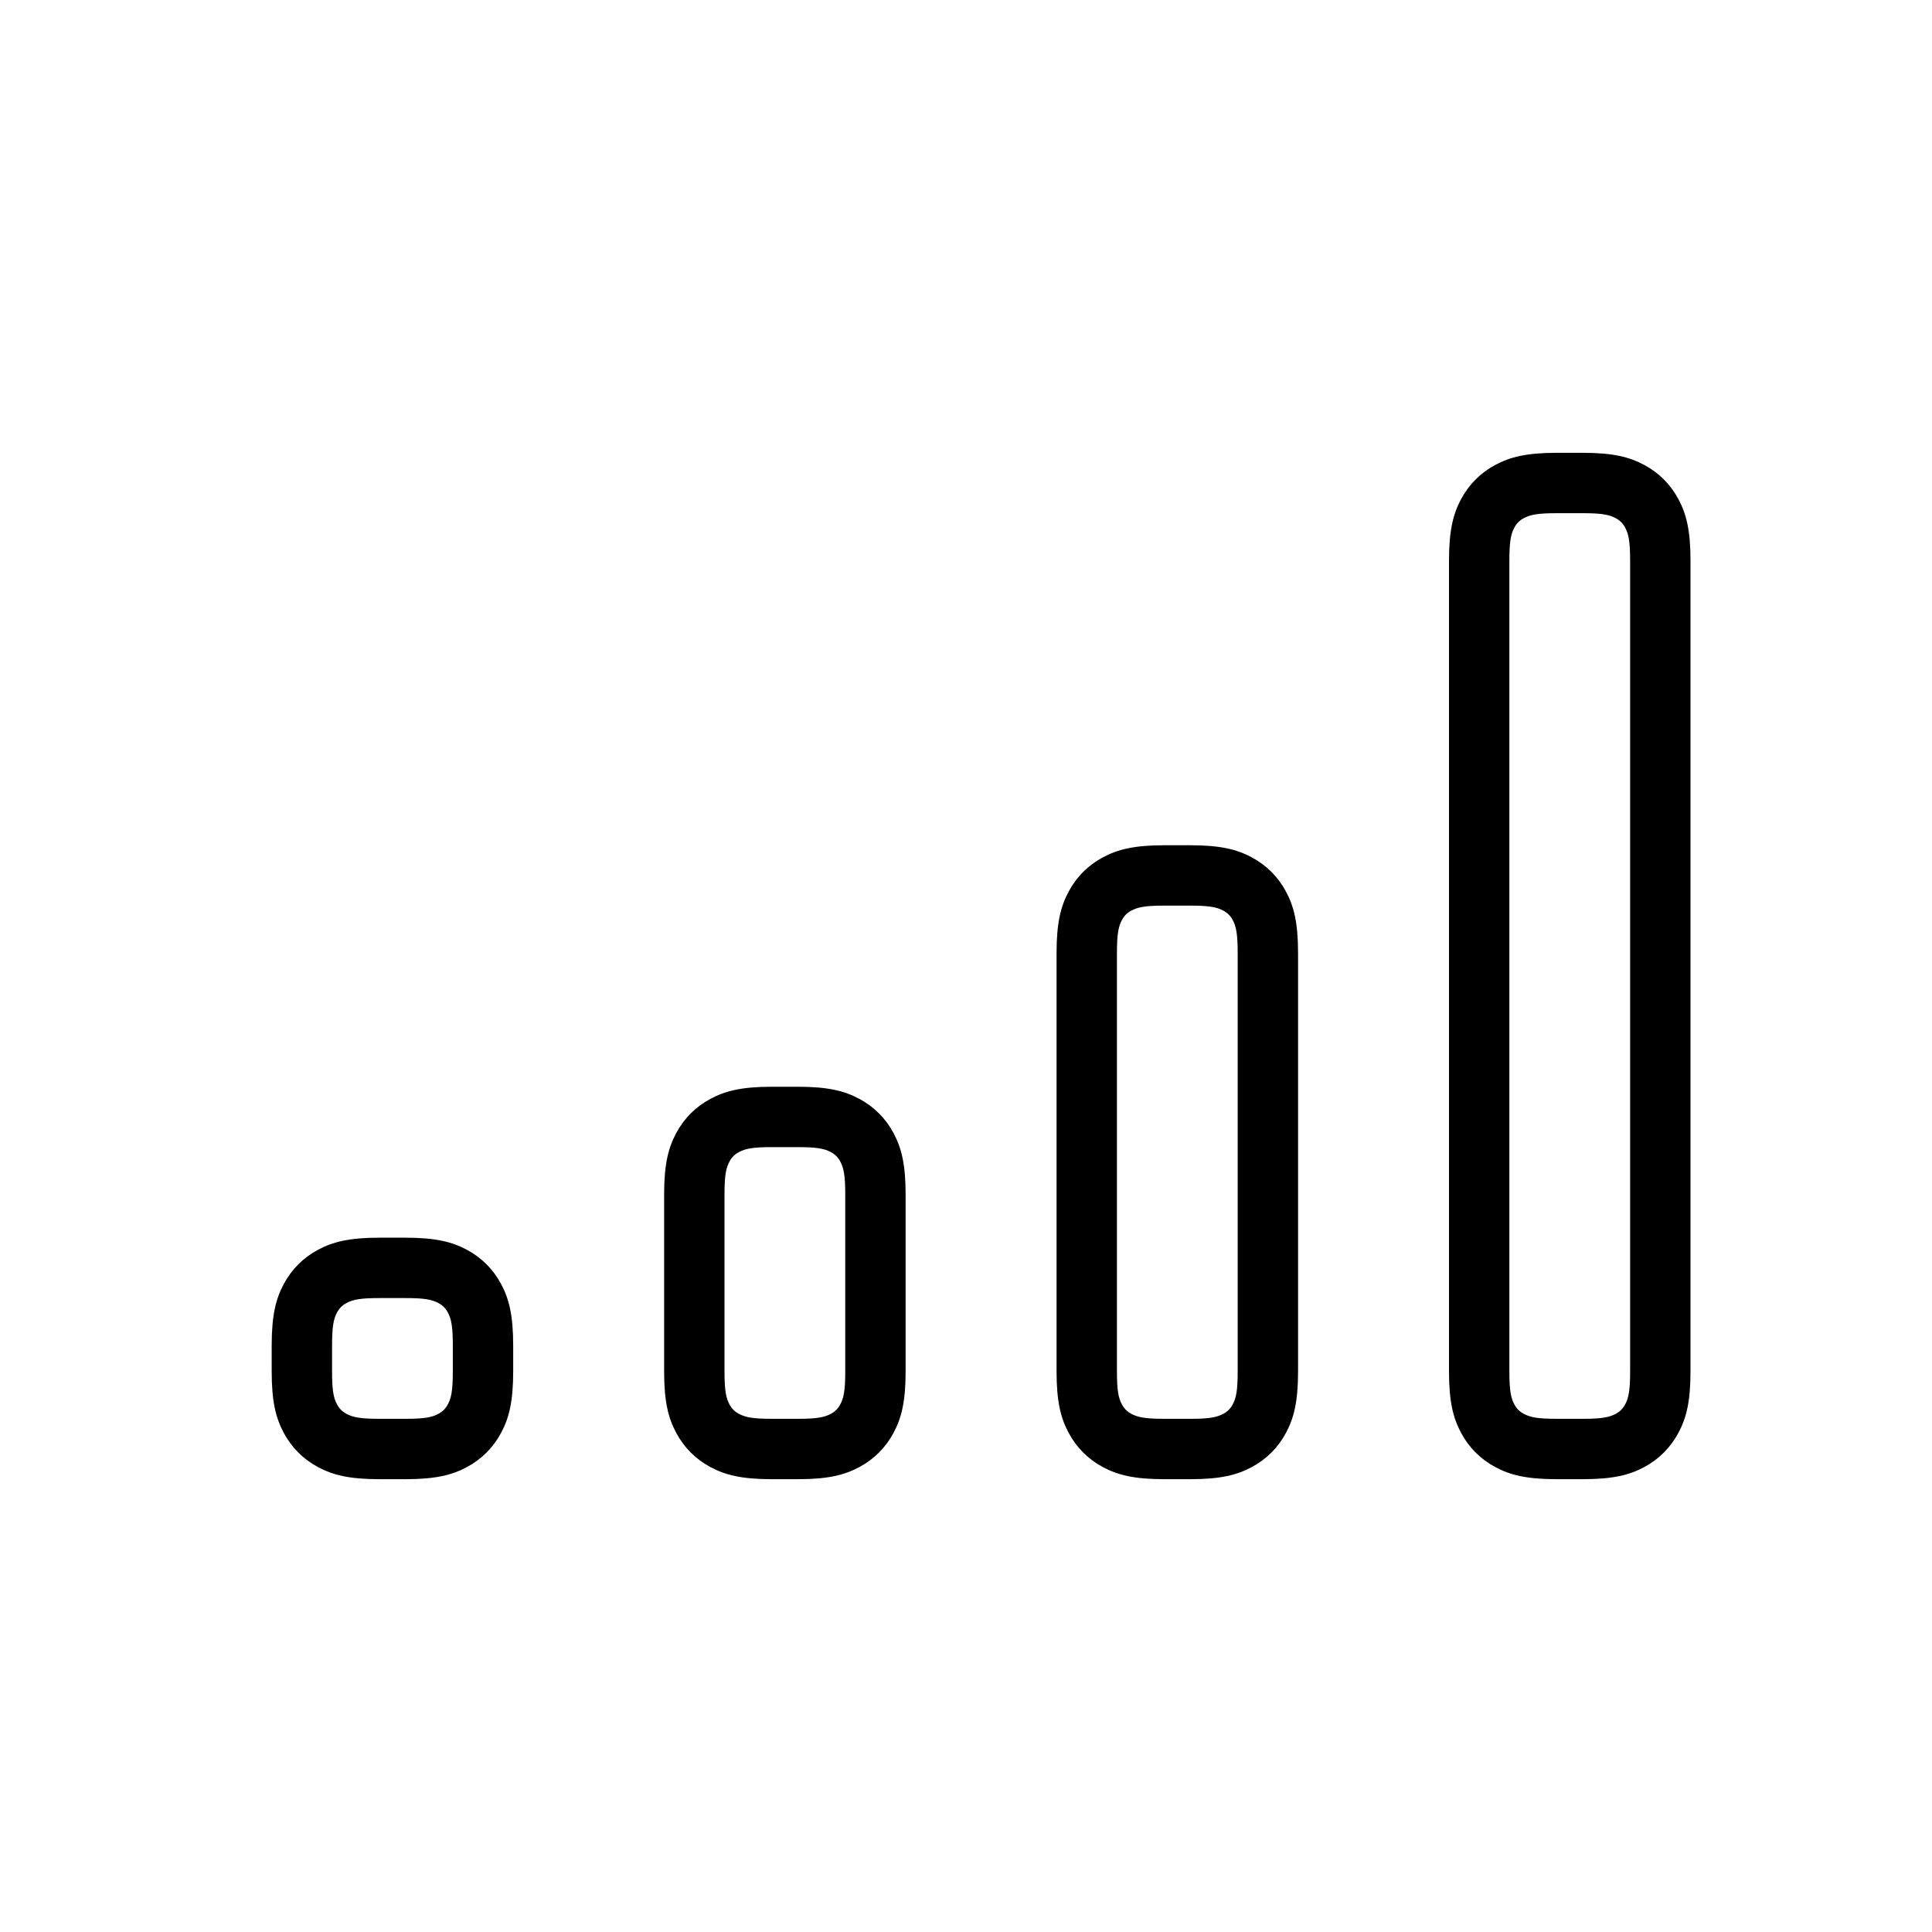 <svg xmlns="http://www.w3.org/2000/svg" width="128" height="128" viewBox="0 0 128 128">
  <path d="M25.141 86C23.866 86 23.38 86.102 22.956 86.329 22.675 86.479 22.479 86.675 22.329 86.956 22.102 87.38 22 87.866 22 89.141L22 90.859C22 92.134 22.102 92.62 22.329 93.044 22.479 93.325 22.675 93.521 22.956 93.671 23.38 93.898 23.866 94 25.141 94L26.859 94C28.134 94 28.62 93.898 29.044 93.671 29.325 93.521 29.521 93.325 29.671 93.044 29.898 92.62 30 92.134 30 90.859L30 89.141C30 87.866 29.898 87.38 29.671 86.956 29.521 86.675 29.325 86.479 29.044 86.329 28.62 86.102 28.134 86 26.859 86L25.141 86zM25.141 82L26.859 82C28.873 82 29.953 82.278 30.931 82.801 31.908 83.324 32.676 84.092 33.199 85.069 33.722 86.047 34 87.127 34 89.141L34 90.859C34 92.873 33.722 93.953 33.199 94.931 32.676 95.908 31.908 96.676 30.931 97.199 29.953 97.722 28.873 98 26.859 98L25.141 98C23.127 98 22.047 97.722 21.069 97.199 20.092 96.676 19.324 95.908 18.801 94.931 18.278 93.953 18 92.873 18 90.859L18 89.141C18 87.127 18.278 86.047 18.801 85.069 19.324 84.092 20.092 83.324 21.069 82.801 22.047 82.278 23.127 82 25.141 82zM77.141 60C75.866 60 75.38 60.102 74.956 60.329 74.675 60.479 74.479 60.675 74.329 60.956 74.102 61.38 74 61.866 74 63.141L74 90.859C74 92.134 74.102 92.62 74.329 93.044 74.479 93.325 74.675 93.521 74.956 93.671 75.38 93.898 75.866 94 77.141 94L78.859 94C80.134 94 80.62 93.898 81.044 93.671 81.325 93.521 81.521 93.325 81.671 93.044 81.898 92.62 82 92.134 82 90.859L82 63.141C82 61.866 81.898 61.38 81.671 60.956 81.521 60.675 81.325 60.479 81.044 60.329 80.62 60.102 80.134 60 78.859 60L77.141 60zM77.141 56L78.859 56C80.873 56 81.953 56.278 82.931 56.801 83.908 57.324 84.676 58.092 85.199 59.069 85.722 60.047 86 61.127 86 63.141L86 90.859C86 92.873 85.722 93.953 85.199 94.931 84.676 95.908 83.908 96.676 82.931 97.199 81.953 97.722 80.873 98 78.859 98L77.141 98C75.127 98 74.047 97.722 73.069 97.199 72.092 96.676 71.324 95.908 70.801 94.931 70.278 93.953 70 92.873 70 90.859L70 63.141C70 61.127 70.278 60.047 70.801 59.069 71.324 58.092 72.092 57.324 73.069 56.801 74.047 56.278 75.127 56 77.141 56zM51.141 76C49.866 76 49.38 76.102 48.956 76.329 48.675 76.479 48.479 76.675 48.329 76.956 48.102 77.38 48 77.866 48 79.141L48 90.859C48 92.134 48.102 92.62 48.329 93.044 48.479 93.325 48.675 93.521 48.956 93.671 49.38 93.898 49.866 94 51.141 94L52.859 94C54.134 94 54.62 93.898 55.044 93.671 55.325 93.521 55.521 93.325 55.671 93.044 55.898 92.62 56 92.134 56 90.859L56 79.141C56 77.866 55.898 77.38 55.671 76.956 55.521 76.675 55.325 76.479 55.044 76.329 54.62 76.102 54.134 76 52.859 76L51.141 76zM51.141 72L52.859 72C54.873 72 55.953 72.278 56.931 72.801 57.908 73.324 58.676 74.092 59.199 75.069 59.722 76.047 60 77.127 60 79.141L60 90.859C60 92.873 59.722 93.953 59.199 94.931 58.676 95.908 57.908 96.676 56.931 97.199 55.953 97.722 54.873 98 52.859 98L51.141 98C49.127 98 48.047 97.722 47.069 97.199 46.092 96.676 45.324 95.908 44.801 94.931 44.278 93.953 44 92.873 44 90.859L44 79.141C44 77.127 44.278 76.047 44.801 75.069 45.324 74.092 46.092 73.324 47.069 72.801 48.047 72.278 49.127 72 51.141 72zM103.141 34C101.866 34 101.38 34.102 100.956 34.329 100.675 34.479 100.479 34.675 100.329 34.956 100.102 35.38 100 35.866 100 37.141L100 90.859C100 92.134 100.102 92.62 100.329 93.044 100.479 93.325 100.675 93.521 100.956 93.671 101.38 93.898 101.866 94 103.141 94L104.859 94C106.134 94 106.62 93.898 107.044 93.671 107.325 93.521 107.521 93.325 107.671 93.044 107.898 92.62 108 92.134 108 90.859L108 37.141C108 35.866 107.898 35.38 107.671 34.956 107.521 34.675 107.325 34.479 107.044 34.329 106.62 34.102 106.134 34 104.859 34L103.141 34zM103.141 30L104.859 30C106.873 30 107.953 30.278 108.931 30.801 109.908 31.324 110.676 32.092 111.199 33.069 111.722 34.047 112 35.127 112 37.141L112 90.859C112 92.873 111.722 93.953 111.199 94.931 110.676 95.908 109.908 96.676 108.931 97.199 107.953 97.722 106.873 98 104.859 98L103.141 98C101.127 98 100.047 97.722 99.069 97.199 98.092 96.676 97.324 95.908 96.801 94.931 96.278 93.953 96 92.873 96 90.859L96 37.141C96 35.127 96.278 34.047 96.801 33.069 97.324 32.092 98.092 31.324 99.069 30.801 100.047 30.278 101.127 30 103.141 30z"/>
</svg>
